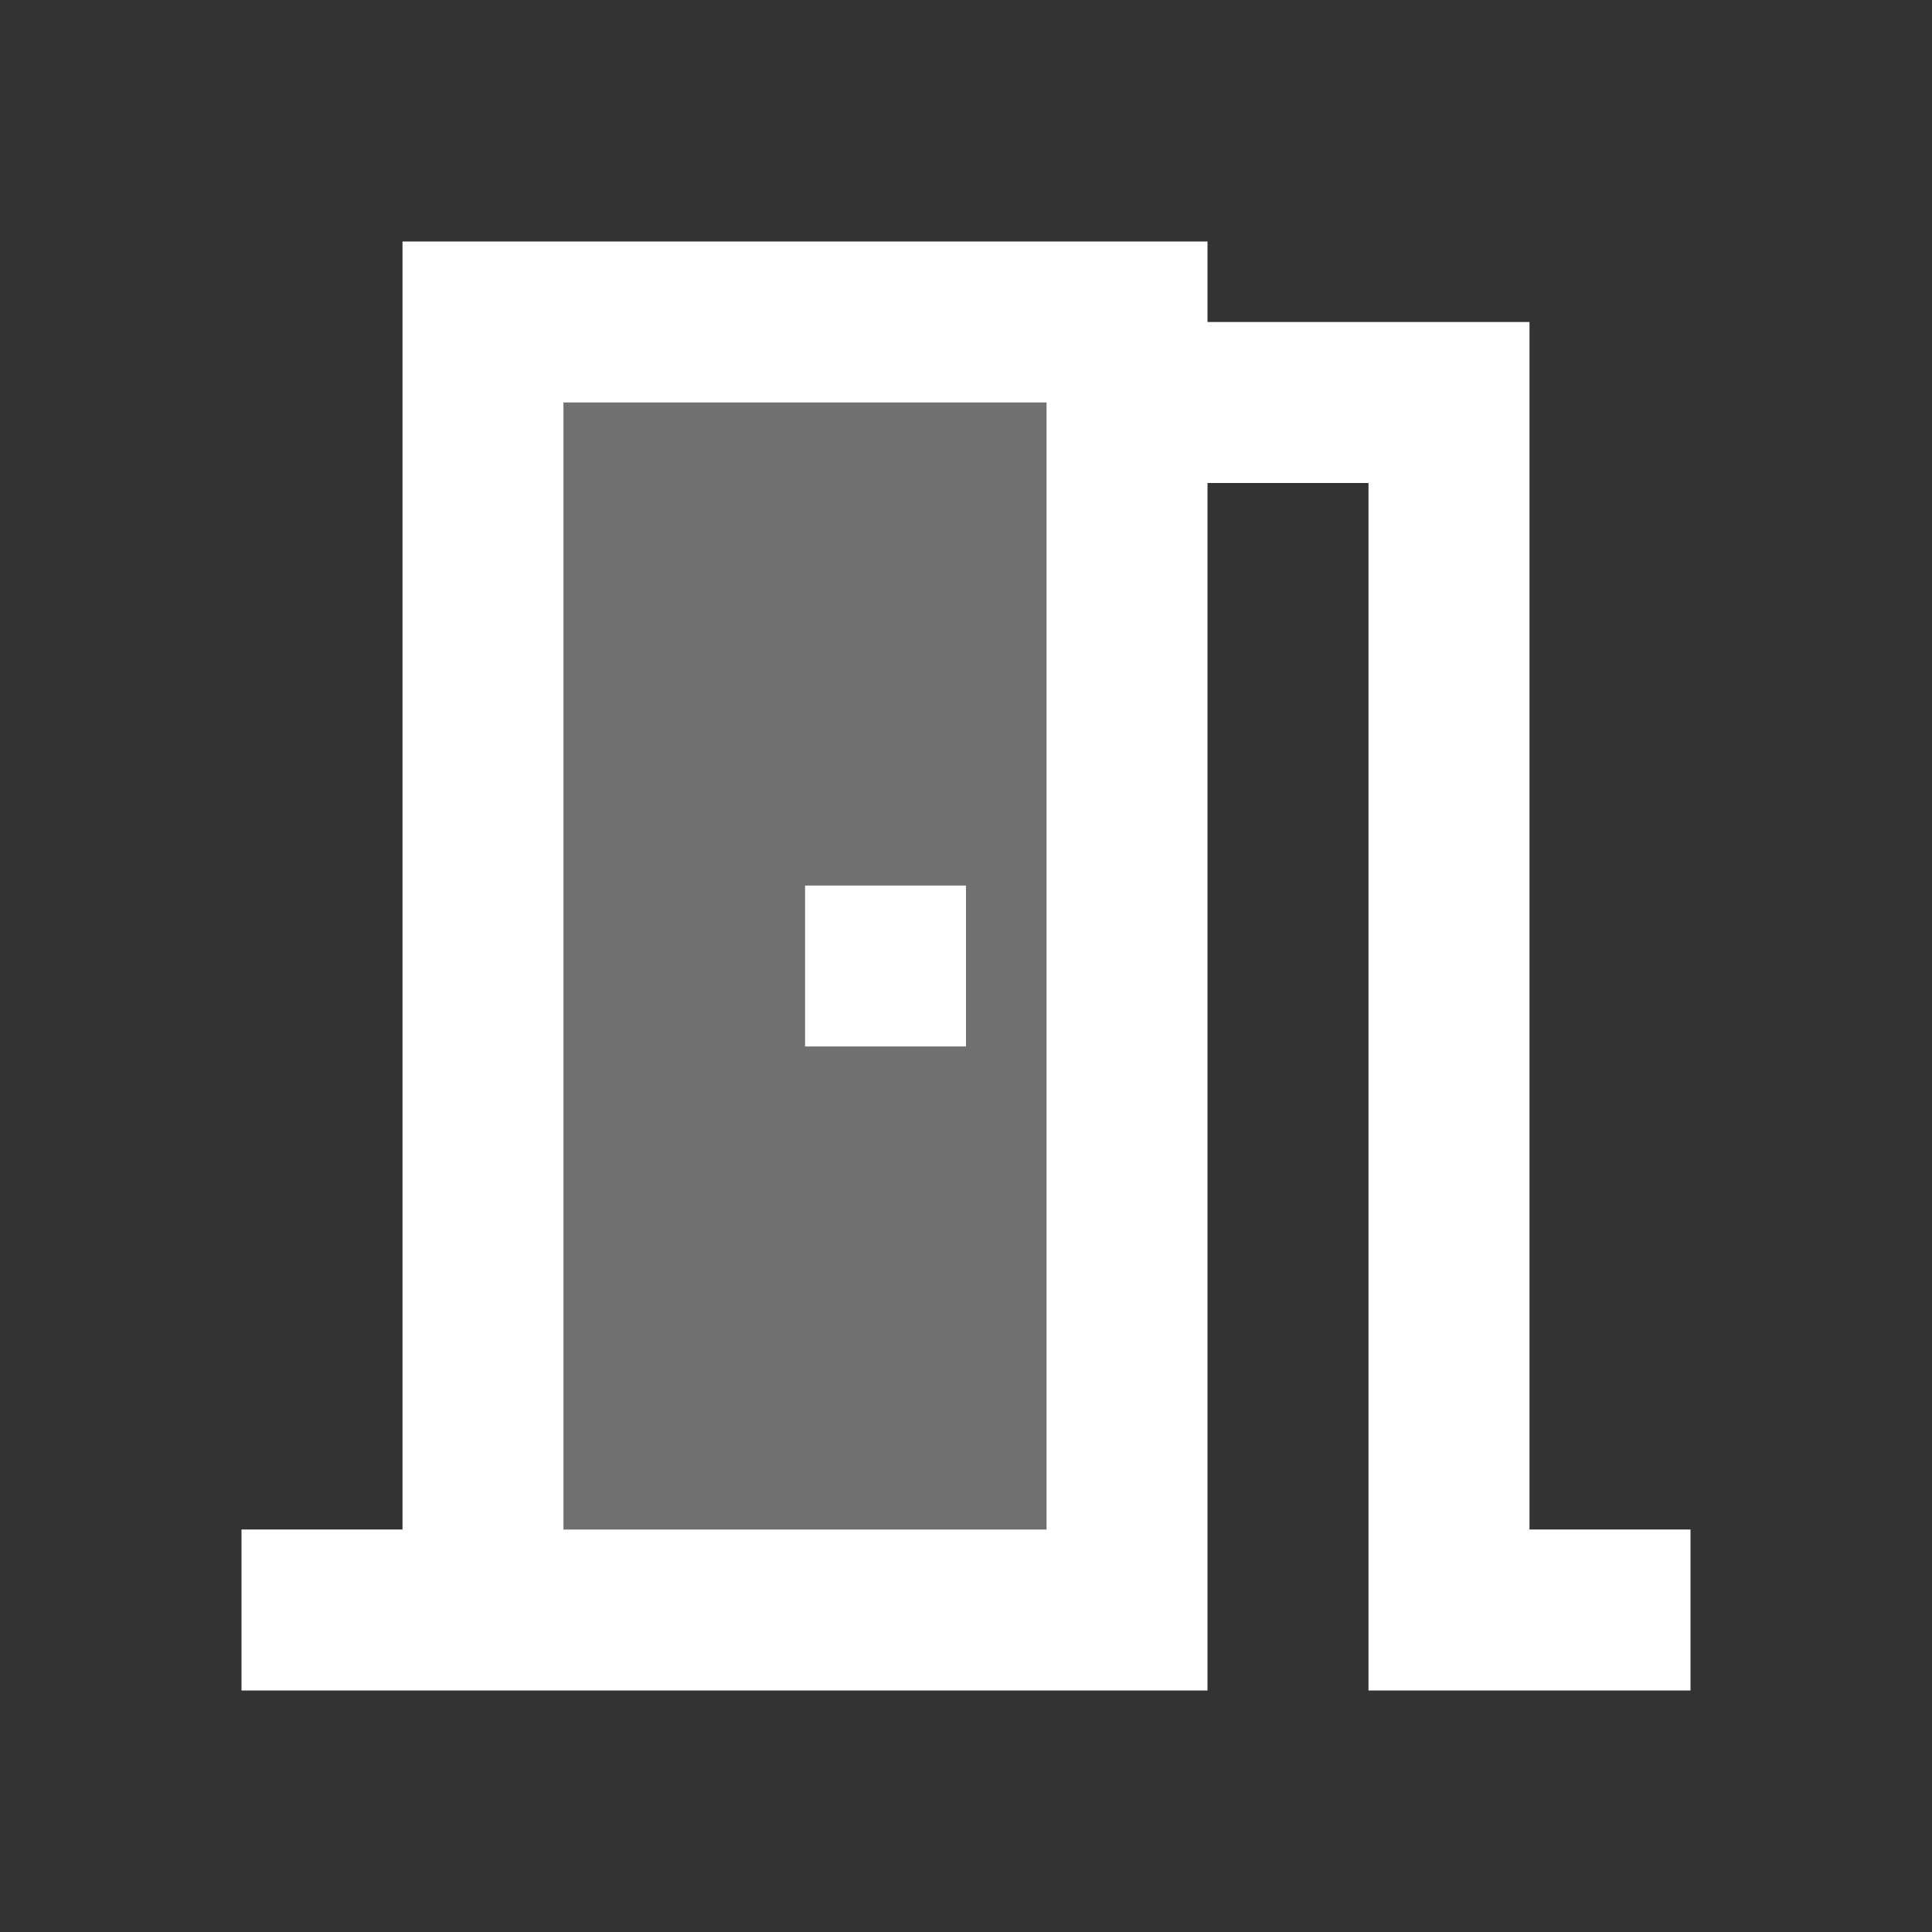 <svg width="24" height="24" viewBox="0 0 24 24" fill="none" xmlns="http://www.w3.org/2000/svg">
<rect x="0" y="0" width="24" height="24" fill="#333333" stroke="none"/>
<path opacity="0.3" d="M7 19H13V5H7V19ZM10 11H12V13H10V11Z" fill="white"/>
<path d="M19 19V4H15V3H5V19H3V21H15V6H17V21H21V19H19ZM13 19H7V5H13V19ZM10 11H12V13H10V11Z" fill="white"/>
</svg>
